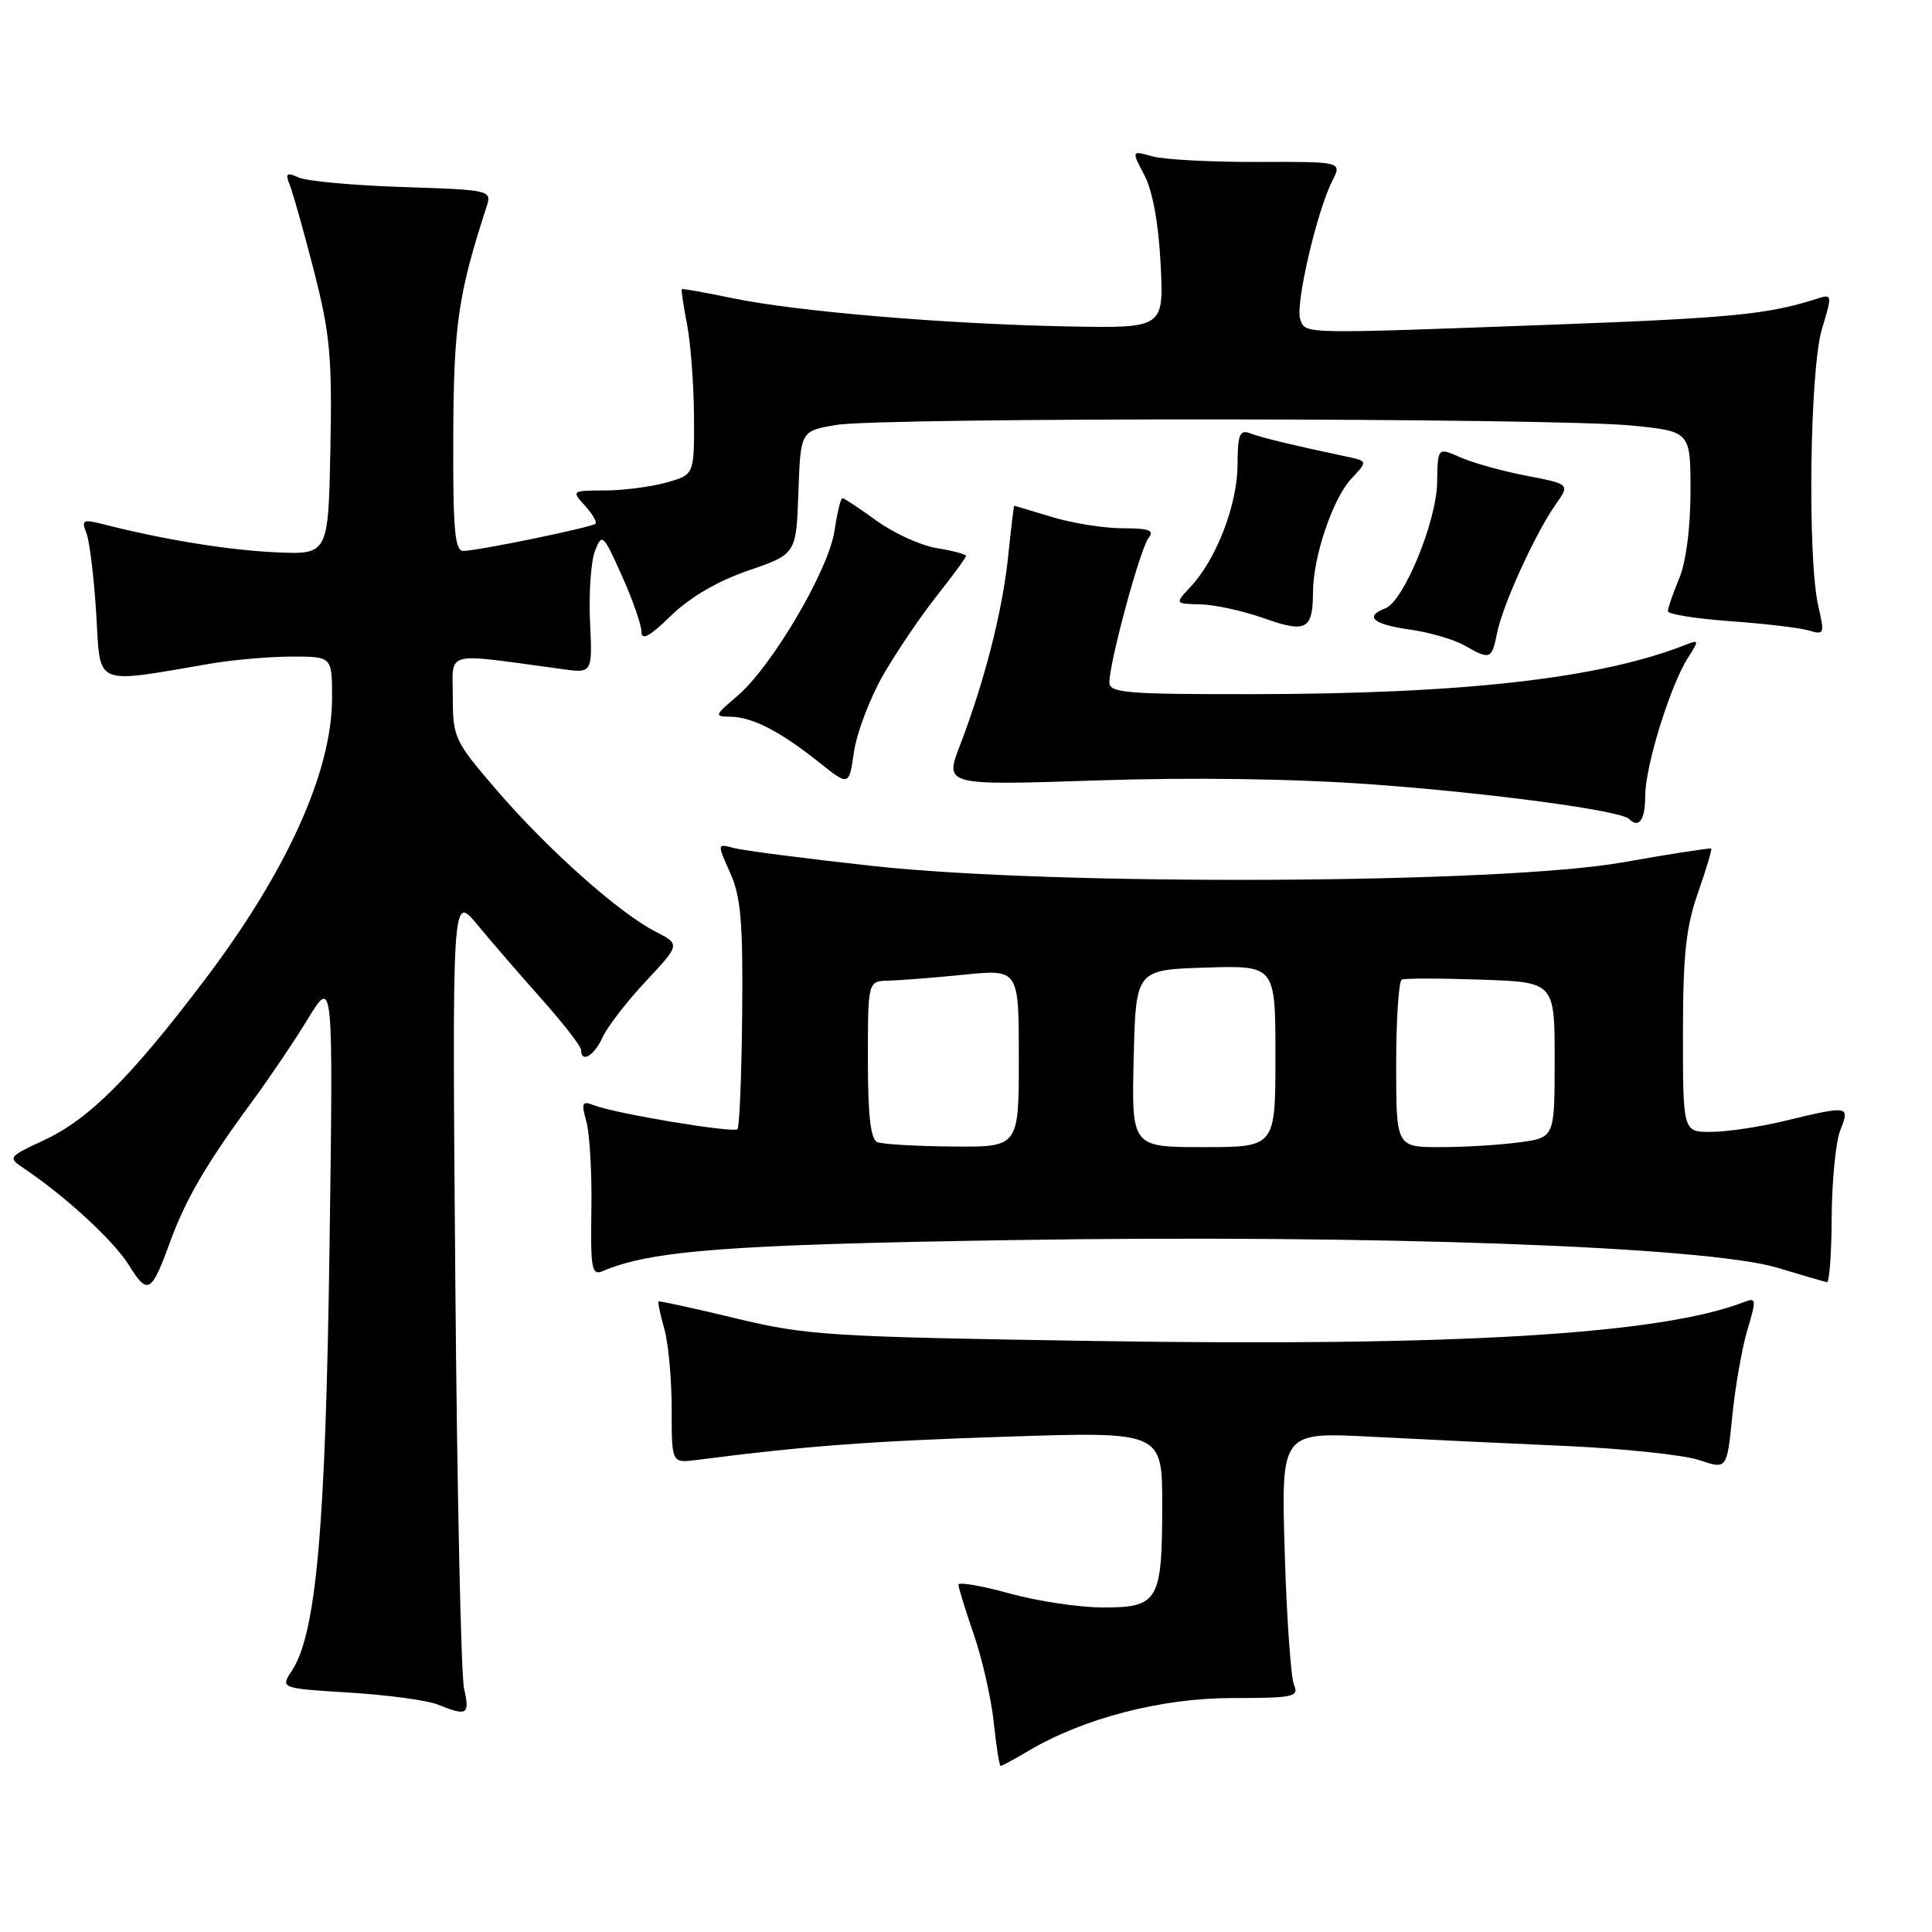 <?xml version="1.0" encoding="UTF-8" standalone="no"?>
<!DOCTYPE svg PUBLIC "-//W3C//DTD SVG 1.1//EN" "http://www.w3.org/Graphics/SVG/1.1/DTD/svg11.dtd" >
<svg xmlns="http://www.w3.org/2000/svg" xmlns:xlink="http://www.w3.org/1999/xlink" version="1.1" viewBox="0 0 256 256">
 <g >
 <path fill="currentColor"
d=" M 136.29 231.99 C 143.64 227.65 153.89 225.00 163.28 225.00 C 171.41 225.00 172.15 224.84 171.46 223.25 C 171.05 222.29 170.49 214.36 170.23 205.63 C 169.76 189.76 169.76 189.76 181.63 190.37 C 188.16 190.71 199.80 191.26 207.50 191.60 C 215.20 191.95 223.15 192.79 225.16 193.47 C 228.83 194.71 228.83 194.71 229.54 187.60 C 229.93 183.70 230.84 178.55 231.55 176.17 C 232.74 172.23 232.70 171.90 231.18 172.50 C 220.12 176.81 193.08 178.44 145.14 177.69 C 109.90 177.14 106.86 176.95 97.50 174.69 C 92.00 173.36 87.40 172.36 87.27 172.45 C 87.14 172.55 87.48 174.17 88.02 176.06 C 88.56 177.94 89.00 182.72 89.00 186.68 C 89.00 193.87 89.00 193.87 92.25 193.46 C 106.61 191.61 115.21 190.96 133.25 190.37 C 154.00 189.69 154.00 189.69 154.00 199.41 C 154.00 212.13 153.50 213.00 146.19 213.00 C 143.04 213.00 137.43 212.16 133.73 211.13 C 130.03 210.11 127.00 209.59 127.00 209.98 C 127.00 210.37 127.92 213.34 129.04 216.59 C 130.16 219.84 131.35 225.09 131.68 228.25 C 132.01 231.41 132.42 234.00 132.59 234.00 C 132.75 234.00 134.42 233.10 136.29 231.99 Z  M 61.49 223.75 C 61.09 221.96 60.56 197.55 60.33 169.50 C 59.91 118.50 59.91 118.50 63.21 122.48 C 65.02 124.67 68.86 129.11 71.75 132.36 C 74.64 135.60 77.00 138.65 77.00 139.13 C 77.00 140.92 78.72 139.91 79.84 137.46 C 80.47 136.06 83.05 132.72 85.57 130.03 C 90.15 125.13 90.15 125.13 86.83 123.43 C 82.00 120.95 72.58 112.56 65.85 104.74 C 60.22 98.21 60.00 97.74 60.00 92.35 C 60.00 86.12 58.54 86.50 74.50 88.66 C 78.50 89.21 78.50 89.21 78.18 82.35 C 78.01 78.58 78.30 74.38 78.84 73.00 C 79.76 70.61 79.92 70.75 82.40 76.28 C 83.83 79.46 85.00 82.81 85.00 83.73 C 85.00 84.93 86.10 84.33 88.90 81.59 C 91.41 79.15 95.08 77.00 99.15 75.60 C 105.50 73.42 105.50 73.42 105.79 65.26 C 106.08 57.11 106.08 57.11 110.79 56.31 C 116.79 55.28 205.93 55.35 216.25 56.39 C 224.00 57.17 224.00 57.17 224.00 65.12 C 224.00 69.92 223.41 74.49 222.50 76.65 C 221.68 78.63 221.00 80.58 221.00 80.98 C 221.00 81.39 224.71 81.98 229.25 82.31 C 233.79 82.63 238.47 83.19 239.67 83.54 C 241.72 84.16 241.79 83.99 240.94 80.34 C 239.48 74.05 239.80 48.97 241.41 43.62 C 242.81 38.97 242.80 38.93 240.66 39.61 C 234.33 41.65 229.39 42.13 206.50 42.99 C 171.99 44.27 173.05 44.29 172.29 42.32 C 171.59 40.49 174.47 28.04 176.54 23.96 C 177.83 21.42 177.83 21.42 166.67 21.46 C 160.53 21.48 154.24 21.15 152.71 20.72 C 149.92 19.94 149.92 19.94 151.64 23.22 C 152.73 25.29 153.52 29.63 153.79 35.00 C 154.22 43.50 154.22 43.50 141.36 43.25 C 125.12 42.93 105.43 41.26 97.01 39.50 C 93.44 38.76 90.44 38.22 90.35 38.32 C 90.25 38.42 90.56 40.52 91.04 43.00 C 91.52 45.48 91.93 50.97 91.96 55.20 C 92.00 62.91 92.00 62.91 88.25 63.95 C 86.19 64.52 82.52 64.99 80.10 64.99 C 75.75 65.00 75.71 65.03 77.51 67.01 C 78.50 68.11 79.14 69.18 78.91 69.40 C 78.39 69.88 63.25 73.00 61.39 73.00 C 60.26 73.00 60.01 70.15 60.06 57.75 C 60.11 43.07 60.71 38.95 64.49 27.34 C 65.17 25.21 64.96 25.16 53.34 24.78 C 46.83 24.57 40.63 24.00 39.58 23.52 C 37.95 22.79 37.77 22.95 38.42 24.58 C 38.84 25.63 40.28 30.77 41.62 35.98 C 43.73 44.21 44.02 47.32 43.78 59.48 C 43.50 73.50 43.50 73.50 36.50 73.18 C 30.19 72.89 21.59 71.49 13.59 69.44 C 10.99 68.78 10.76 68.91 11.44 70.60 C 11.86 71.65 12.45 76.46 12.75 81.29 C 13.34 91.11 12.20 90.61 27.93 87.93 C 30.92 87.42 35.76 87.00 38.68 87.00 C 44.00 87.00 44.00 87.00 44.00 92.48 C 44.00 102.26 37.99 115.52 27.00 130.00 C 17.29 142.80 11.79 148.29 5.91 151.04 C 0.98 153.35 0.98 153.35 3.32 154.92 C 8.82 158.64 15.13 164.47 17.11 167.68 C 19.57 171.65 20.06 171.36 22.56 164.50 C 24.61 158.89 27.42 154.08 33.38 146.00 C 35.61 142.97 38.95 138.03 40.80 135.00 C 44.16 129.50 44.16 129.50 43.66 165.50 C 43.14 202.55 41.90 216.45 38.68 221.37 C 37.14 223.71 37.14 223.71 46.32 224.28 C 51.37 224.59 56.62 225.30 58.00 225.86 C 61.91 227.44 62.28 227.22 61.49 223.75 Z  M 242.71 161.25 C 242.74 156.44 243.25 151.26 243.85 149.75 C 245.15 146.49 245.01 146.47 236.50 148.52 C 233.20 149.32 228.81 149.98 226.75 149.98 C 223.00 150.00 223.00 150.00 223.00 136.98 C 223.00 126.54 223.40 122.83 224.99 118.30 C 226.08 115.19 226.87 112.55 226.74 112.44 C 226.61 112.33 221.32 113.15 215.00 114.27 C 198.86 117.13 139.71 117.41 115.50 114.73 C 106.70 113.76 98.49 112.70 97.25 112.37 C 95.01 111.77 95.01 111.77 96.74 115.63 C 98.17 118.80 98.46 122.19 98.34 134.31 C 98.27 142.46 97.98 149.35 97.72 149.62 C 97.17 150.16 81.52 147.56 78.70 146.45 C 77.12 145.84 77.00 146.11 77.70 148.62 C 78.14 150.21 78.44 155.47 78.36 160.31 C 78.24 168.12 78.41 169.05 79.86 168.43 C 86.23 165.70 96.56 164.91 134.00 164.32 C 181.93 163.56 226.13 165.16 235.50 167.98 C 238.80 168.98 241.76 169.84 242.08 169.89 C 242.40 169.95 242.69 166.06 242.71 161.25 Z  M 218.00 105.47 C 218.00 101.51 221.33 90.77 223.70 87.10 C 225.15 84.84 225.13 84.74 223.37 85.43 C 212.06 89.90 193.93 91.96 165.75 91.98 C 149.30 92.00 147.00 91.81 147.00 90.42 C 147.00 87.71 151.11 72.57 152.21 71.25 C 153.01 70.28 152.24 70.00 148.78 70.00 C 146.33 70.00 142.11 69.33 139.41 68.51 C 136.71 67.69 134.45 67.02 134.39 67.01 C 134.33 67.00 133.97 70.01 133.59 73.68 C 132.86 80.87 130.45 90.32 127.19 98.79 C 125.16 104.08 125.16 104.08 145.33 103.41 C 158.10 102.99 171.55 103.18 182.00 103.95 C 197.50 105.08 214.74 107.40 215.84 108.51 C 217.17 109.83 218.00 108.66 218.00 105.47 Z  M 116.99 89.51 C 118.73 86.47 121.92 81.75 124.08 79.02 C 126.24 76.29 128.00 73.88 128.00 73.66 C 128.00 73.44 126.28 72.98 124.17 72.64 C 122.07 72.31 118.47 70.67 116.18 69.02 C 113.89 67.36 111.84 66.00 111.62 66.00 C 111.40 66.00 110.93 67.96 110.57 70.36 C 109.79 75.55 102.27 88.33 97.70 92.22 C 94.66 94.81 94.61 94.95 96.80 94.97 C 99.69 95.01 103.37 96.90 108.50 100.99 C 112.50 104.18 112.50 104.18 113.16 99.61 C 113.53 97.10 115.25 92.55 116.99 89.51 Z  M 198.38 83.83 C 199.13 80.11 203.44 70.67 206.15 66.82 C 208.03 64.15 208.03 64.15 202.27 63.04 C 199.09 62.43 195.15 61.33 193.50 60.60 C 190.50 59.27 190.50 59.27 190.43 63.90 C 190.36 69.10 186.00 79.68 183.55 80.62 C 180.74 81.70 181.93 82.73 186.75 83.41 C 189.36 83.77 192.62 84.72 194.00 85.50 C 197.47 87.48 197.67 87.41 198.38 83.83 Z  M 173.98 78.41 C 174.01 73.72 176.61 66.04 179.06 63.43 C 181.25 61.10 181.25 61.10 178.38 60.49 C 171.29 58.99 167.14 57.99 165.63 57.41 C 164.26 56.89 164.00 57.57 163.98 61.64 C 163.95 66.90 161.16 74.13 157.76 77.75 C 155.65 80.00 155.65 80.00 159.08 80.08 C 160.96 80.12 164.75 80.95 167.50 81.93 C 173.09 83.91 173.96 83.44 173.98 78.41 Z  M 116.25 151.34 C 115.36 150.98 115.00 147.81 115.00 140.42 C 115.00 130.00 115.00 130.00 117.75 129.94 C 119.26 129.90 123.76 129.55 127.75 129.15 C 135.00 128.42 135.00 128.42 135.00 140.21 C 135.00 152.00 135.00 152.00 126.25 151.92 C 121.44 151.88 116.94 151.62 116.25 151.34 Z  M 150.22 140.25 C 150.50 128.50 150.50 128.50 159.75 128.21 C 169.00 127.92 169.00 127.92 169.00 139.96 C 169.00 152.00 169.00 152.00 159.47 152.00 C 149.94 152.00 149.94 152.00 150.22 140.25 Z  M 185.00 141.06 C 185.00 135.04 185.34 129.97 185.75 129.80 C 186.16 129.62 190.89 129.62 196.25 129.81 C 206.00 130.14 206.00 130.14 206.00 140.43 C 206.00 150.73 206.00 150.73 201.36 151.36 C 198.81 151.71 194.08 152.00 190.86 152.00 C 185.00 152.00 185.00 152.00 185.00 141.06 Z "/>
</g>
</svg>